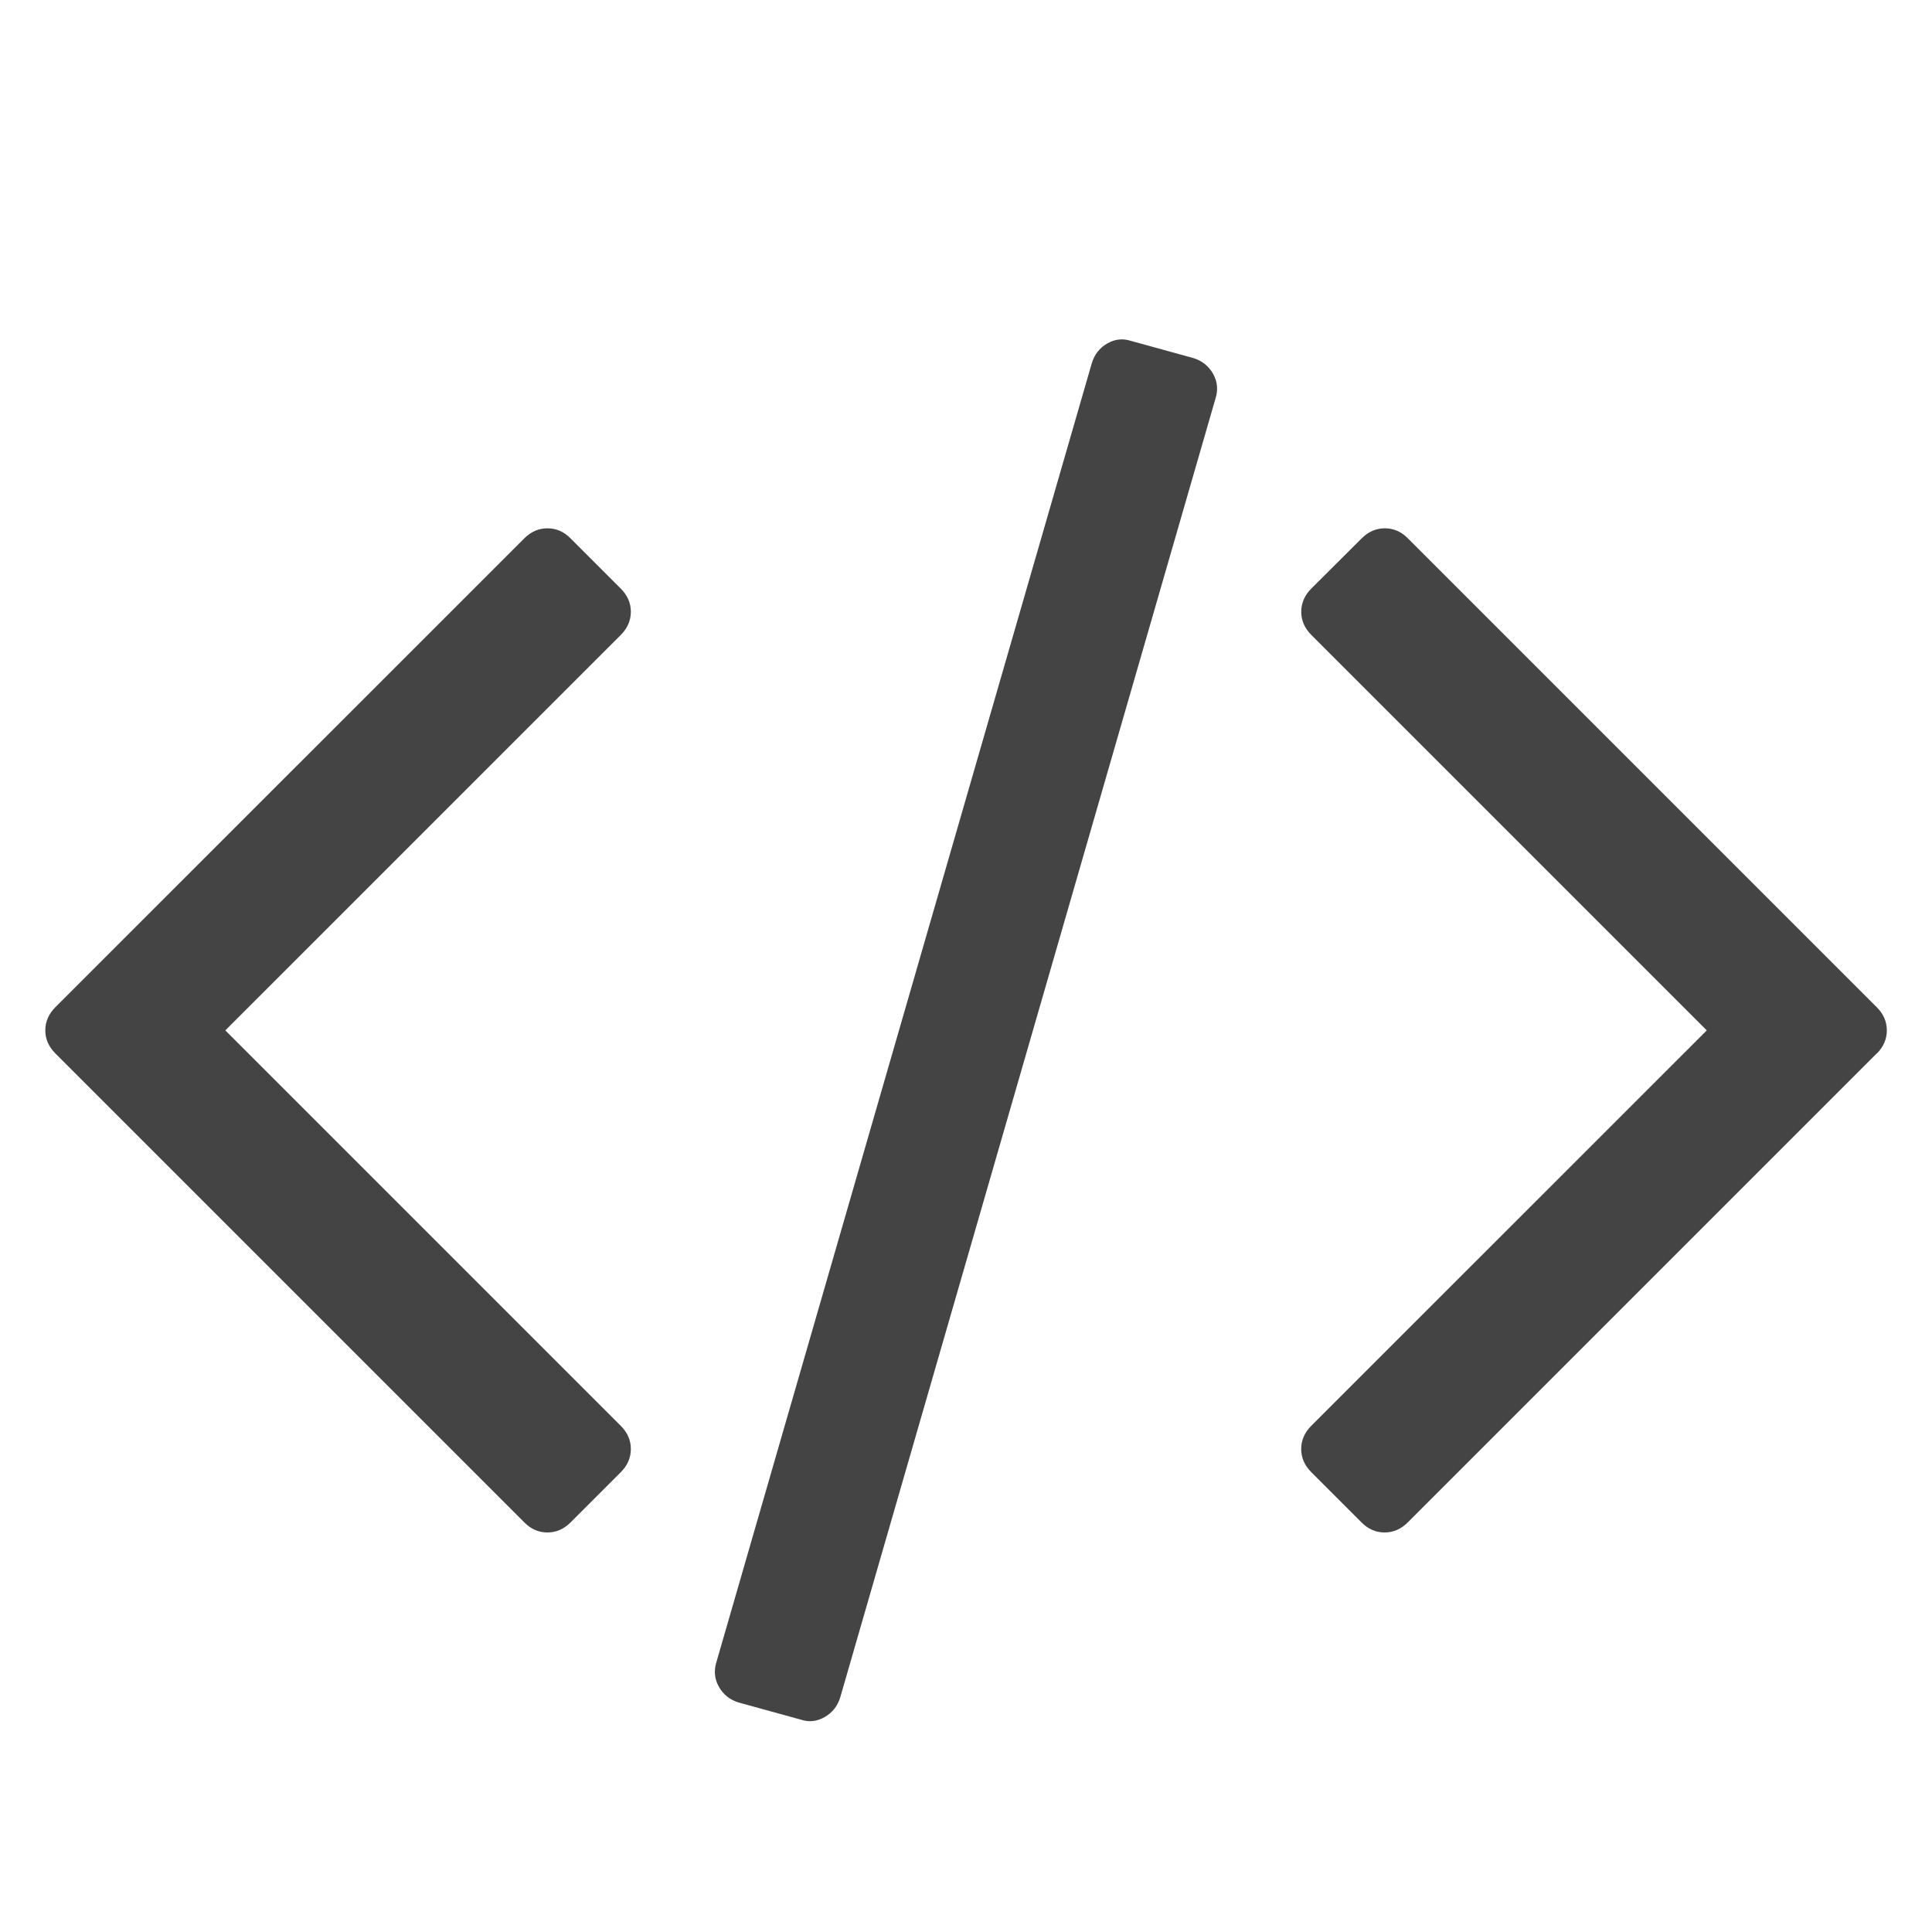 <?xml version="1.0"?><svg xmlns="http://www.w3.org/2000/svg" width="40" height="40" viewBox="0 0 40 40"><path fill="#444" d="m12.853 30.48l-1.04 1.04q-0.208 0.208-0.48 0.208t-0.477-0.208l-9.707-9.707q-0.211-0.211-0.211-0.48t0.208-0.48l9.709-9.707q0.208-0.208 0.48-0.208t0.477 0.208l1.04 1.04q0.209 0.209 0.209 0.48t-0.208 0.48l-8.188 8.187 8.187 8.187q0.209 0.209 0.209 0.48t-0.208 0.48z m12.313-22.231l-7.771 26.897q-0.084 0.269-0.323 0.405t-0.489 0.053l-1.293-0.356q-0.269-0.084-0.405-0.323t-0.053-0.511l7.773-26.896q0.083-0.271 0.32-0.407t0.491-0.053l1.293 0.356q0.269 0.084 0.405 0.323t0.053 0.511z m13.687 13.564l-9.707 9.707q-0.208 0.208-0.48 0.208t-0.477-0.208l-1.04-1.04q-0.209-0.209-0.209-0.48t0.208-0.48l8.189-8.187-8.187-8.187q-0.209-0.209-0.209-0.48t0.208-0.48l1.043-1.04q0.208-0.208 0.48-0.208t0.477 0.208l9.707 9.707q0.209 0.209 0.209 0.48t-0.208 0.48z"></path></svg>